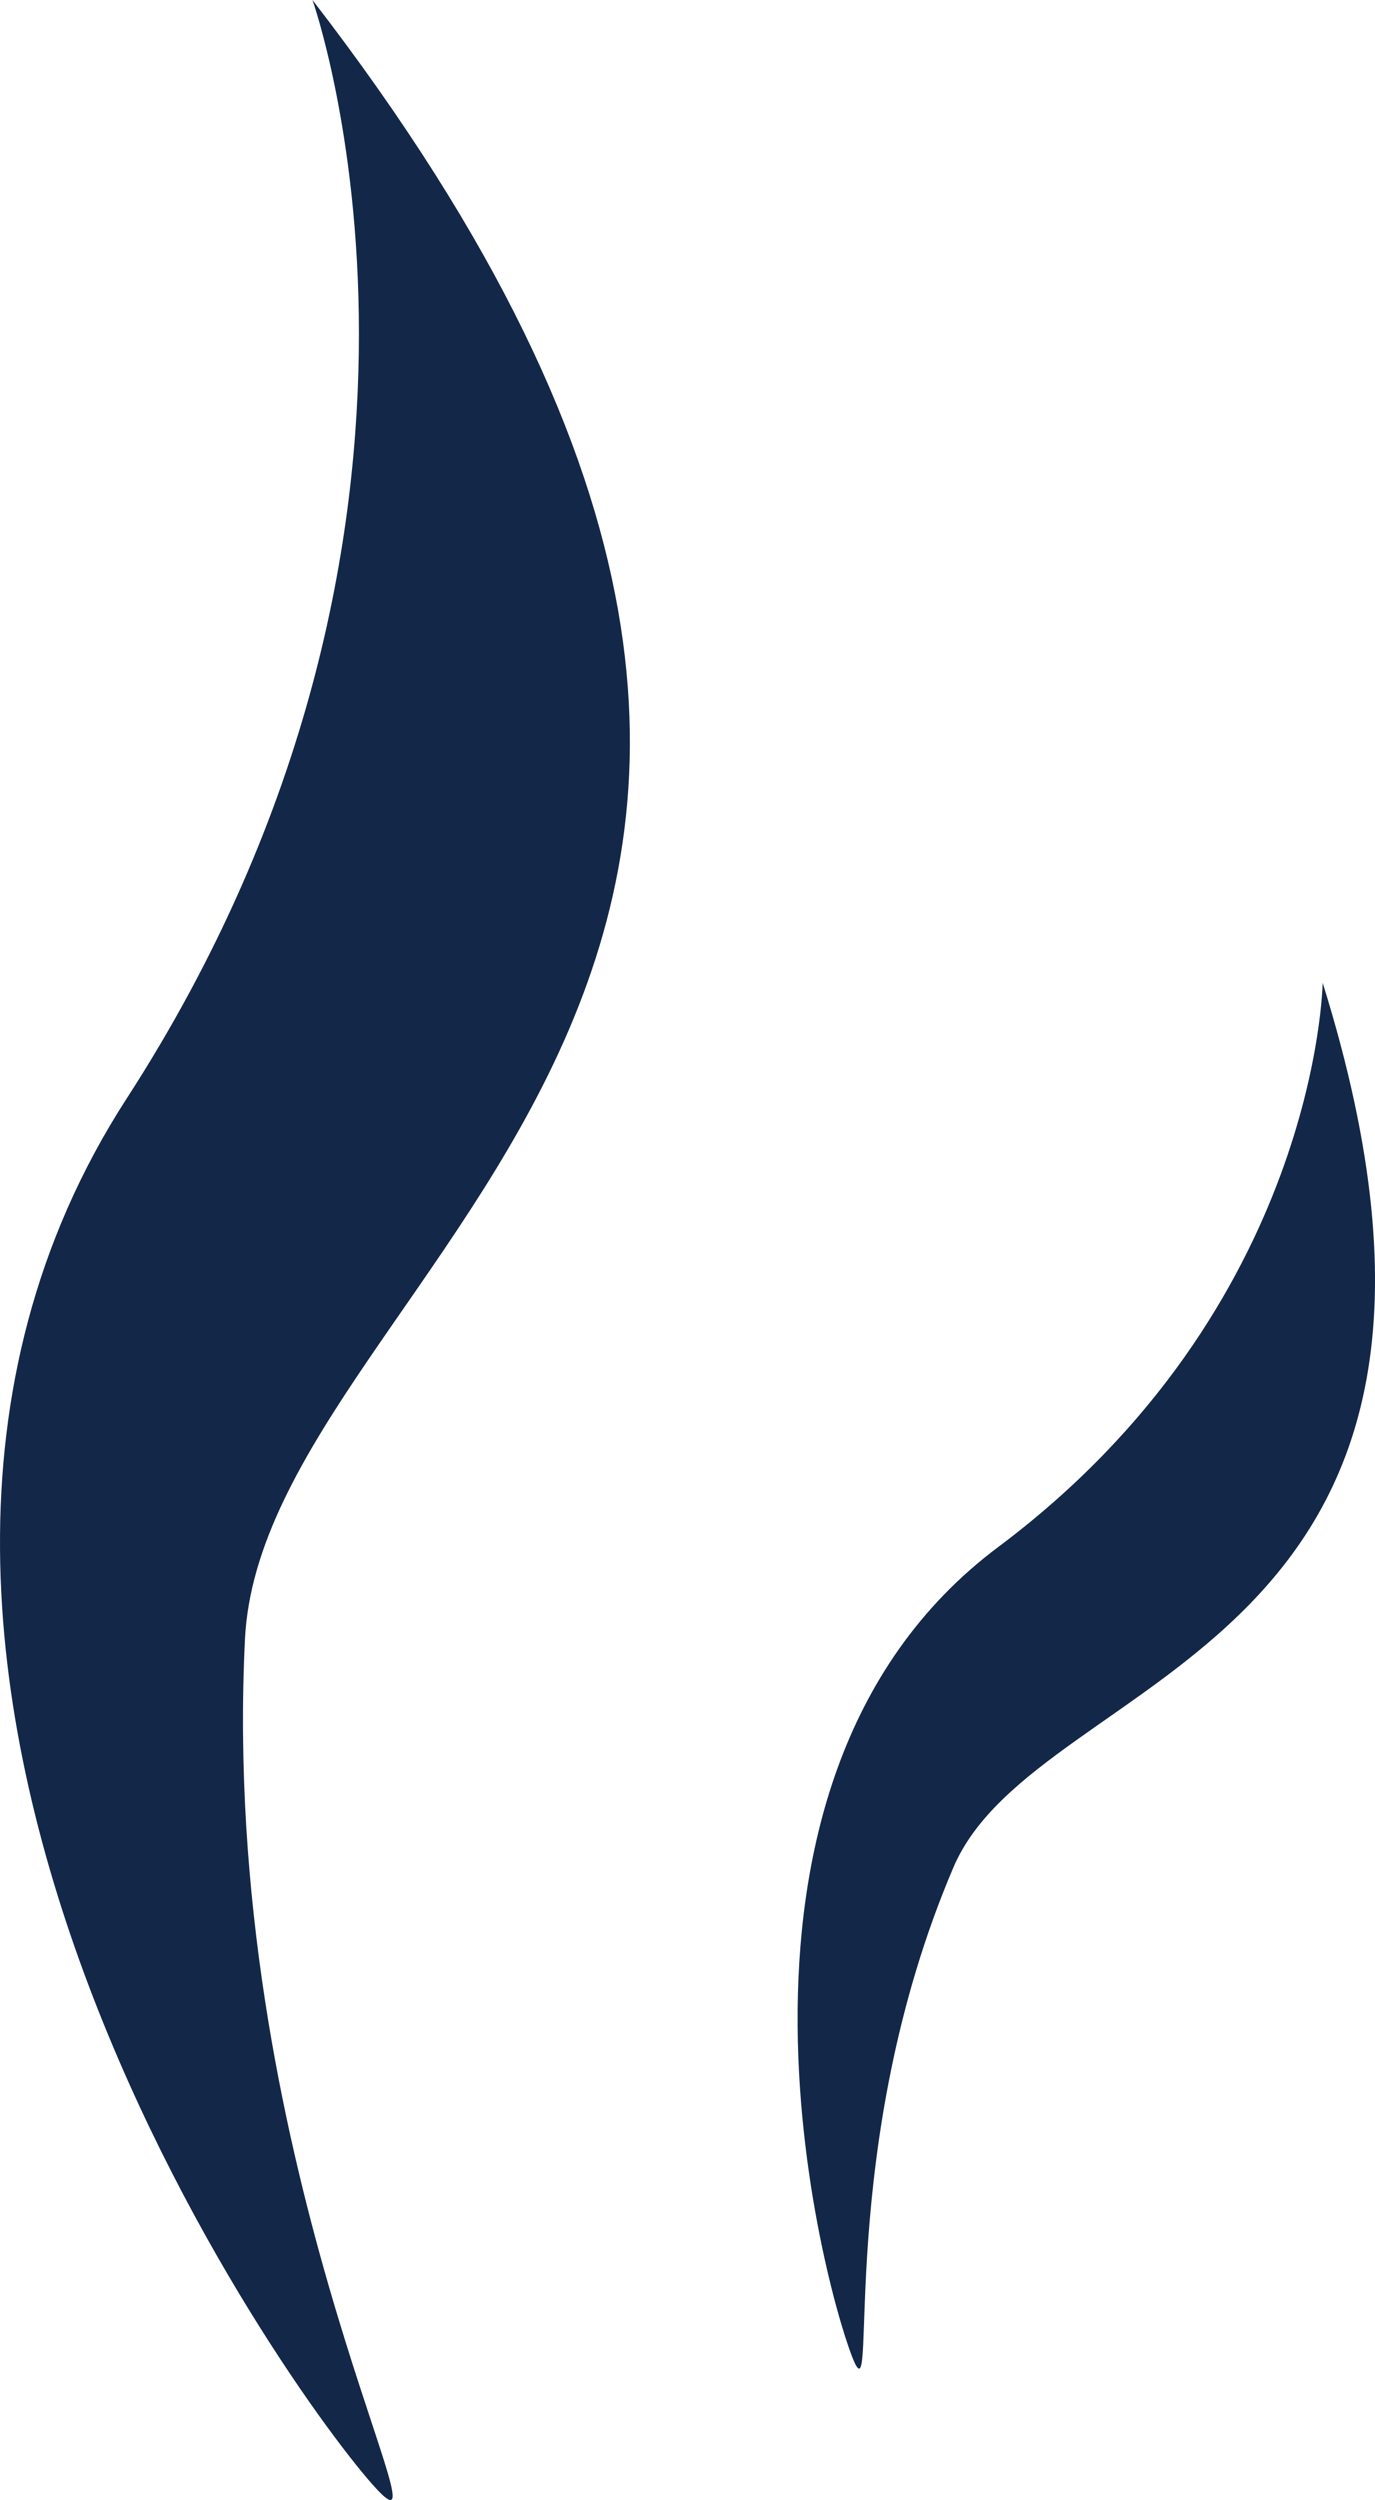 <svg version="1.1" id="图层_1" x="0px" y="0px" width="33.465px" height="60.813px" viewBox="0 0 33.465 60.813" enable-background="new 0 0 33.465 60.813" xml:space="preserve" xmlns="http://www.w3.org/2000/svg" xmlns:xlink="http://www.w3.org/1999/xlink" xmlns:xml="http://www.w3.org/XML/1998/namespace">
  <path fill="#132749" d="M7.605,0c0,0,4.522,12.744-4.521,26.72C-5.96,40.696,7.605,58.99,9.25,60.633
	c1.645,1.645-3.905-8.222-3.288-20.759C6.41,30.758,25.691,23.432,7.605,0z" class="color c1"/>
  <path fill="#132749" d="M32.191,23.906c0,0-0.105,7.899-7.896,13.725c-7.789,5.825-4.065,18.6-3.498,19.835
	c0.568,1.233-0.473-5.298,2.408-12.043C25.3,40.519,37.354,40.414,32.191,23.906z" class="color c1"/>
</svg>